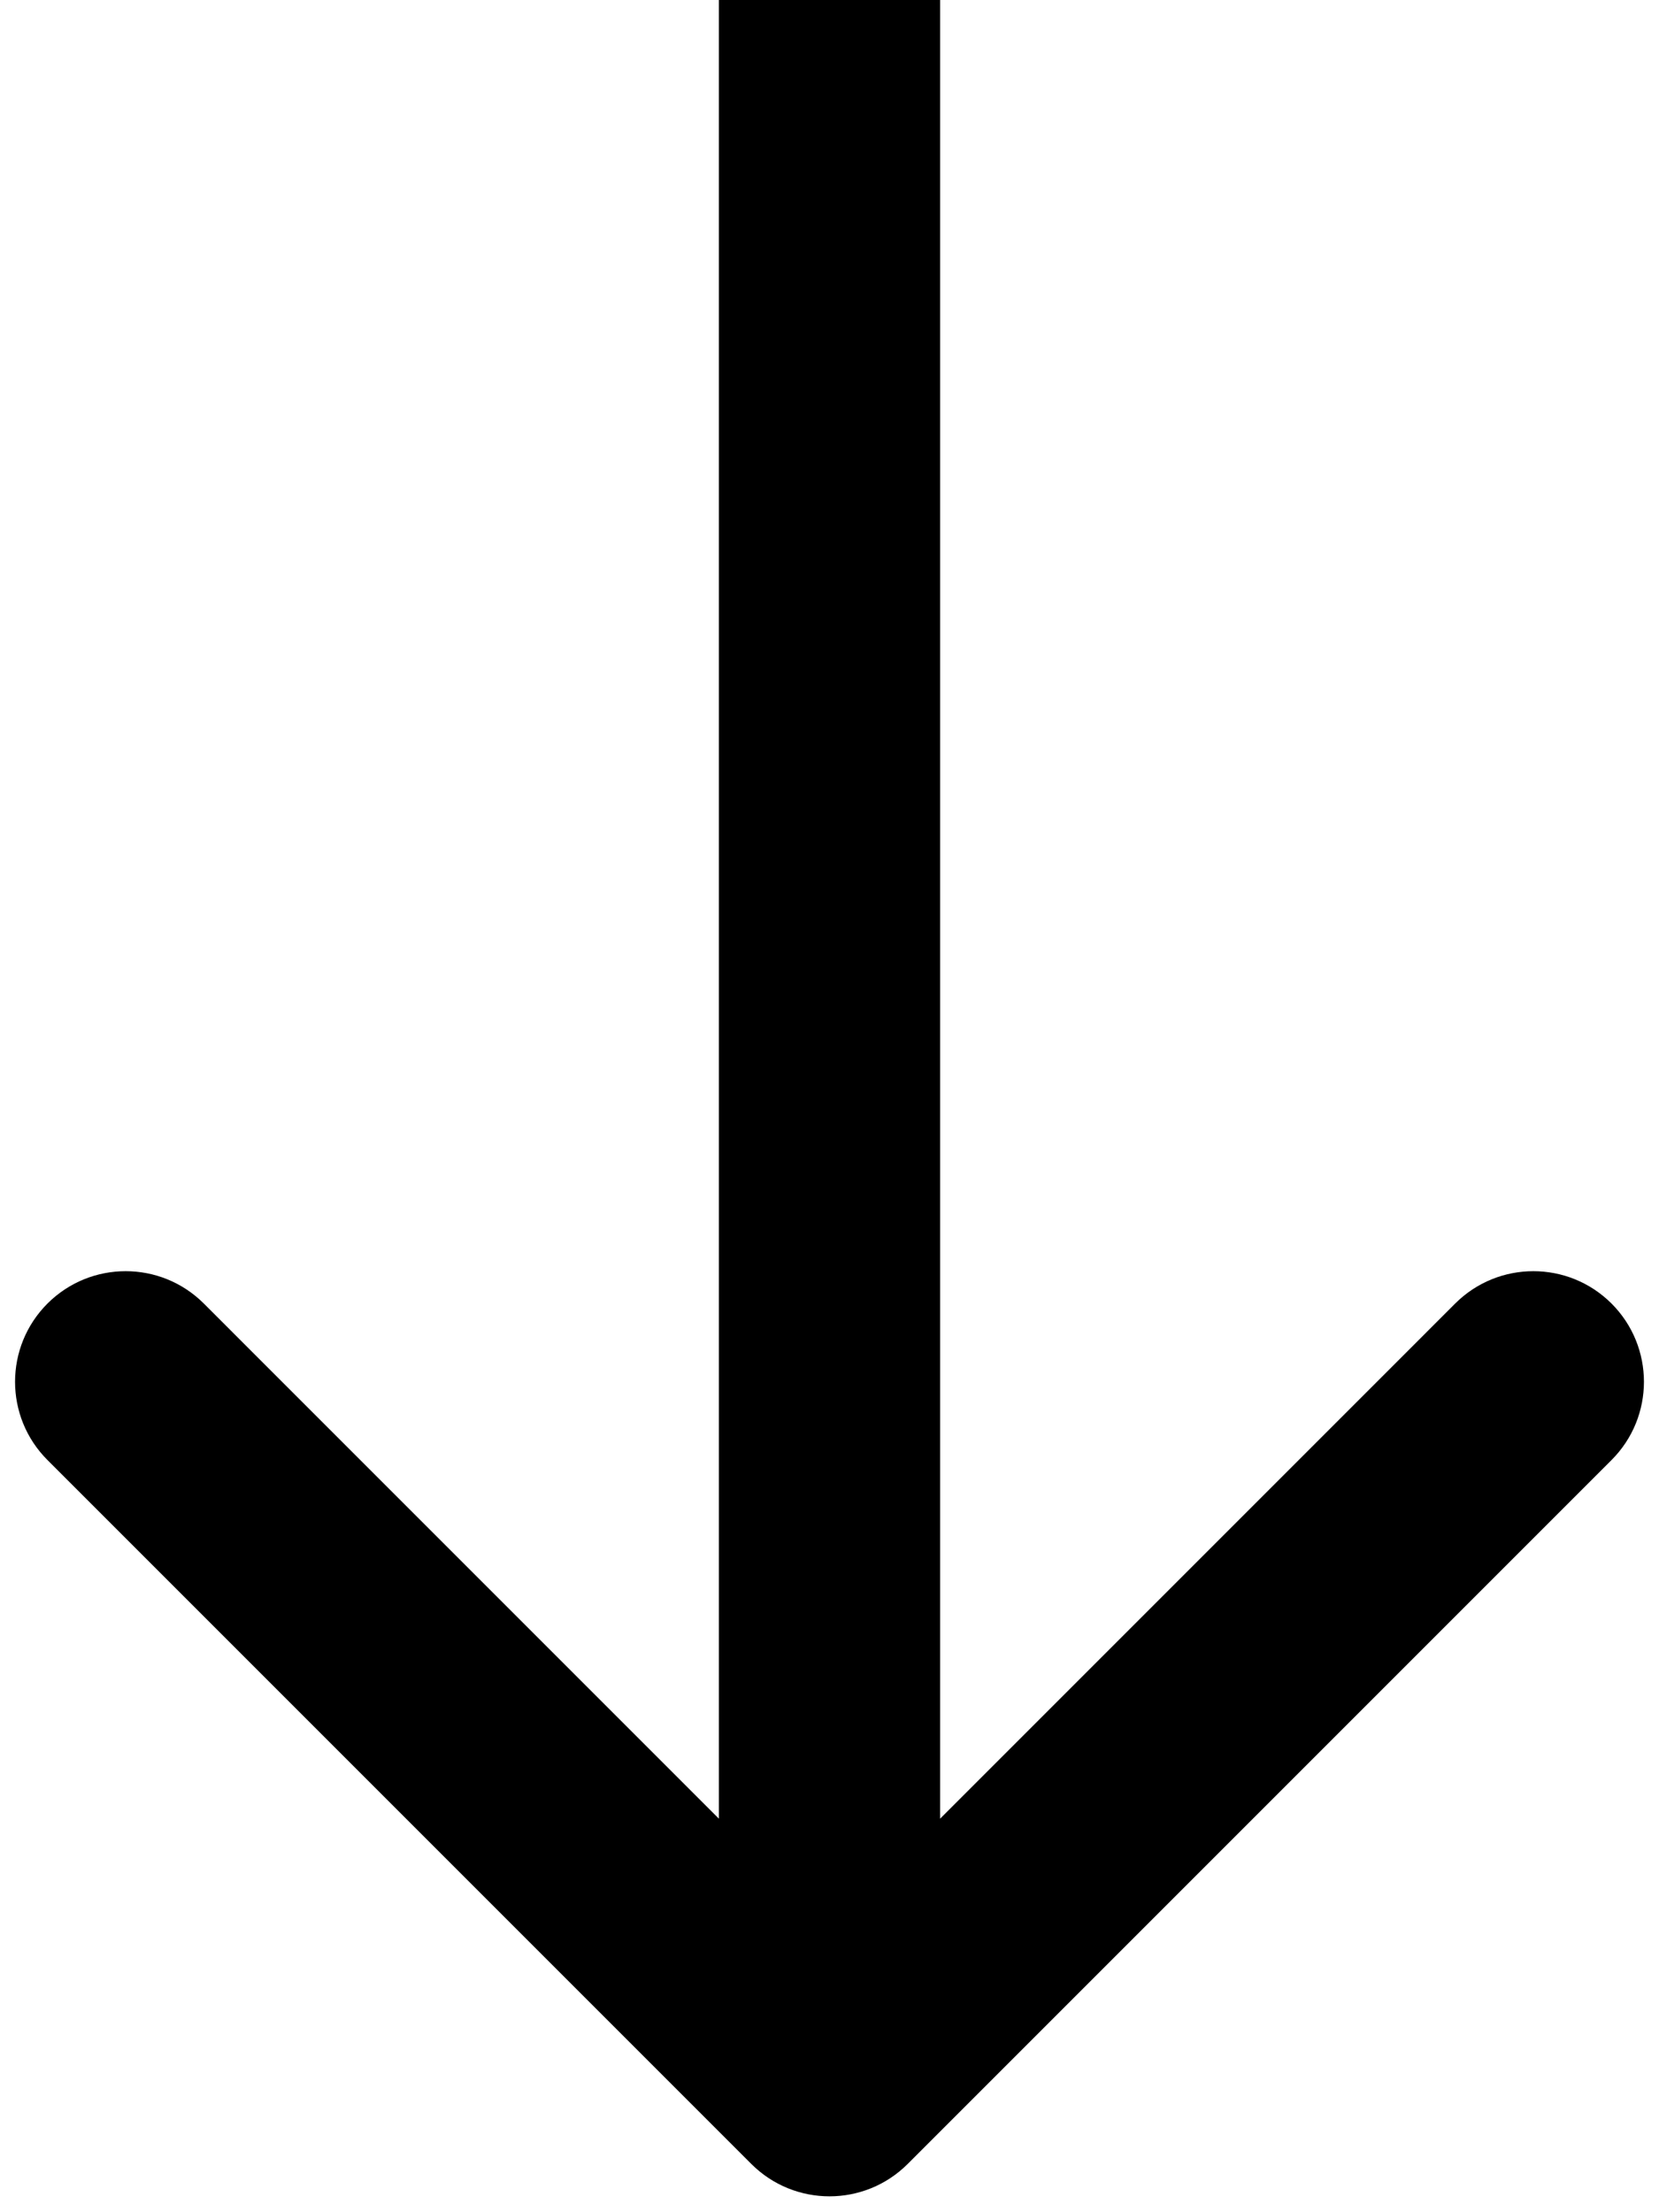 <svg width="60" height="80" viewBox="0 0 60 80" fill="none" xmlns="http://www.w3.org/2000/svg">
<path d="M27.172 78.254C28.734 79.816 31.266 79.816 32.828 78.254L58.284 52.798C59.846 51.236 59.846 48.703 58.284 47.141C56.722 45.579 54.19 45.579 52.627 47.141L30 69.769L7.373 47.141C5.81 45.579 3.278 45.579 1.716 47.141C0.154 48.703 0.154 51.236 1.716 52.798L27.172 78.254ZM26 0L26 75.425H34L34 0L26 0Z" fill="black"/>
</svg>

